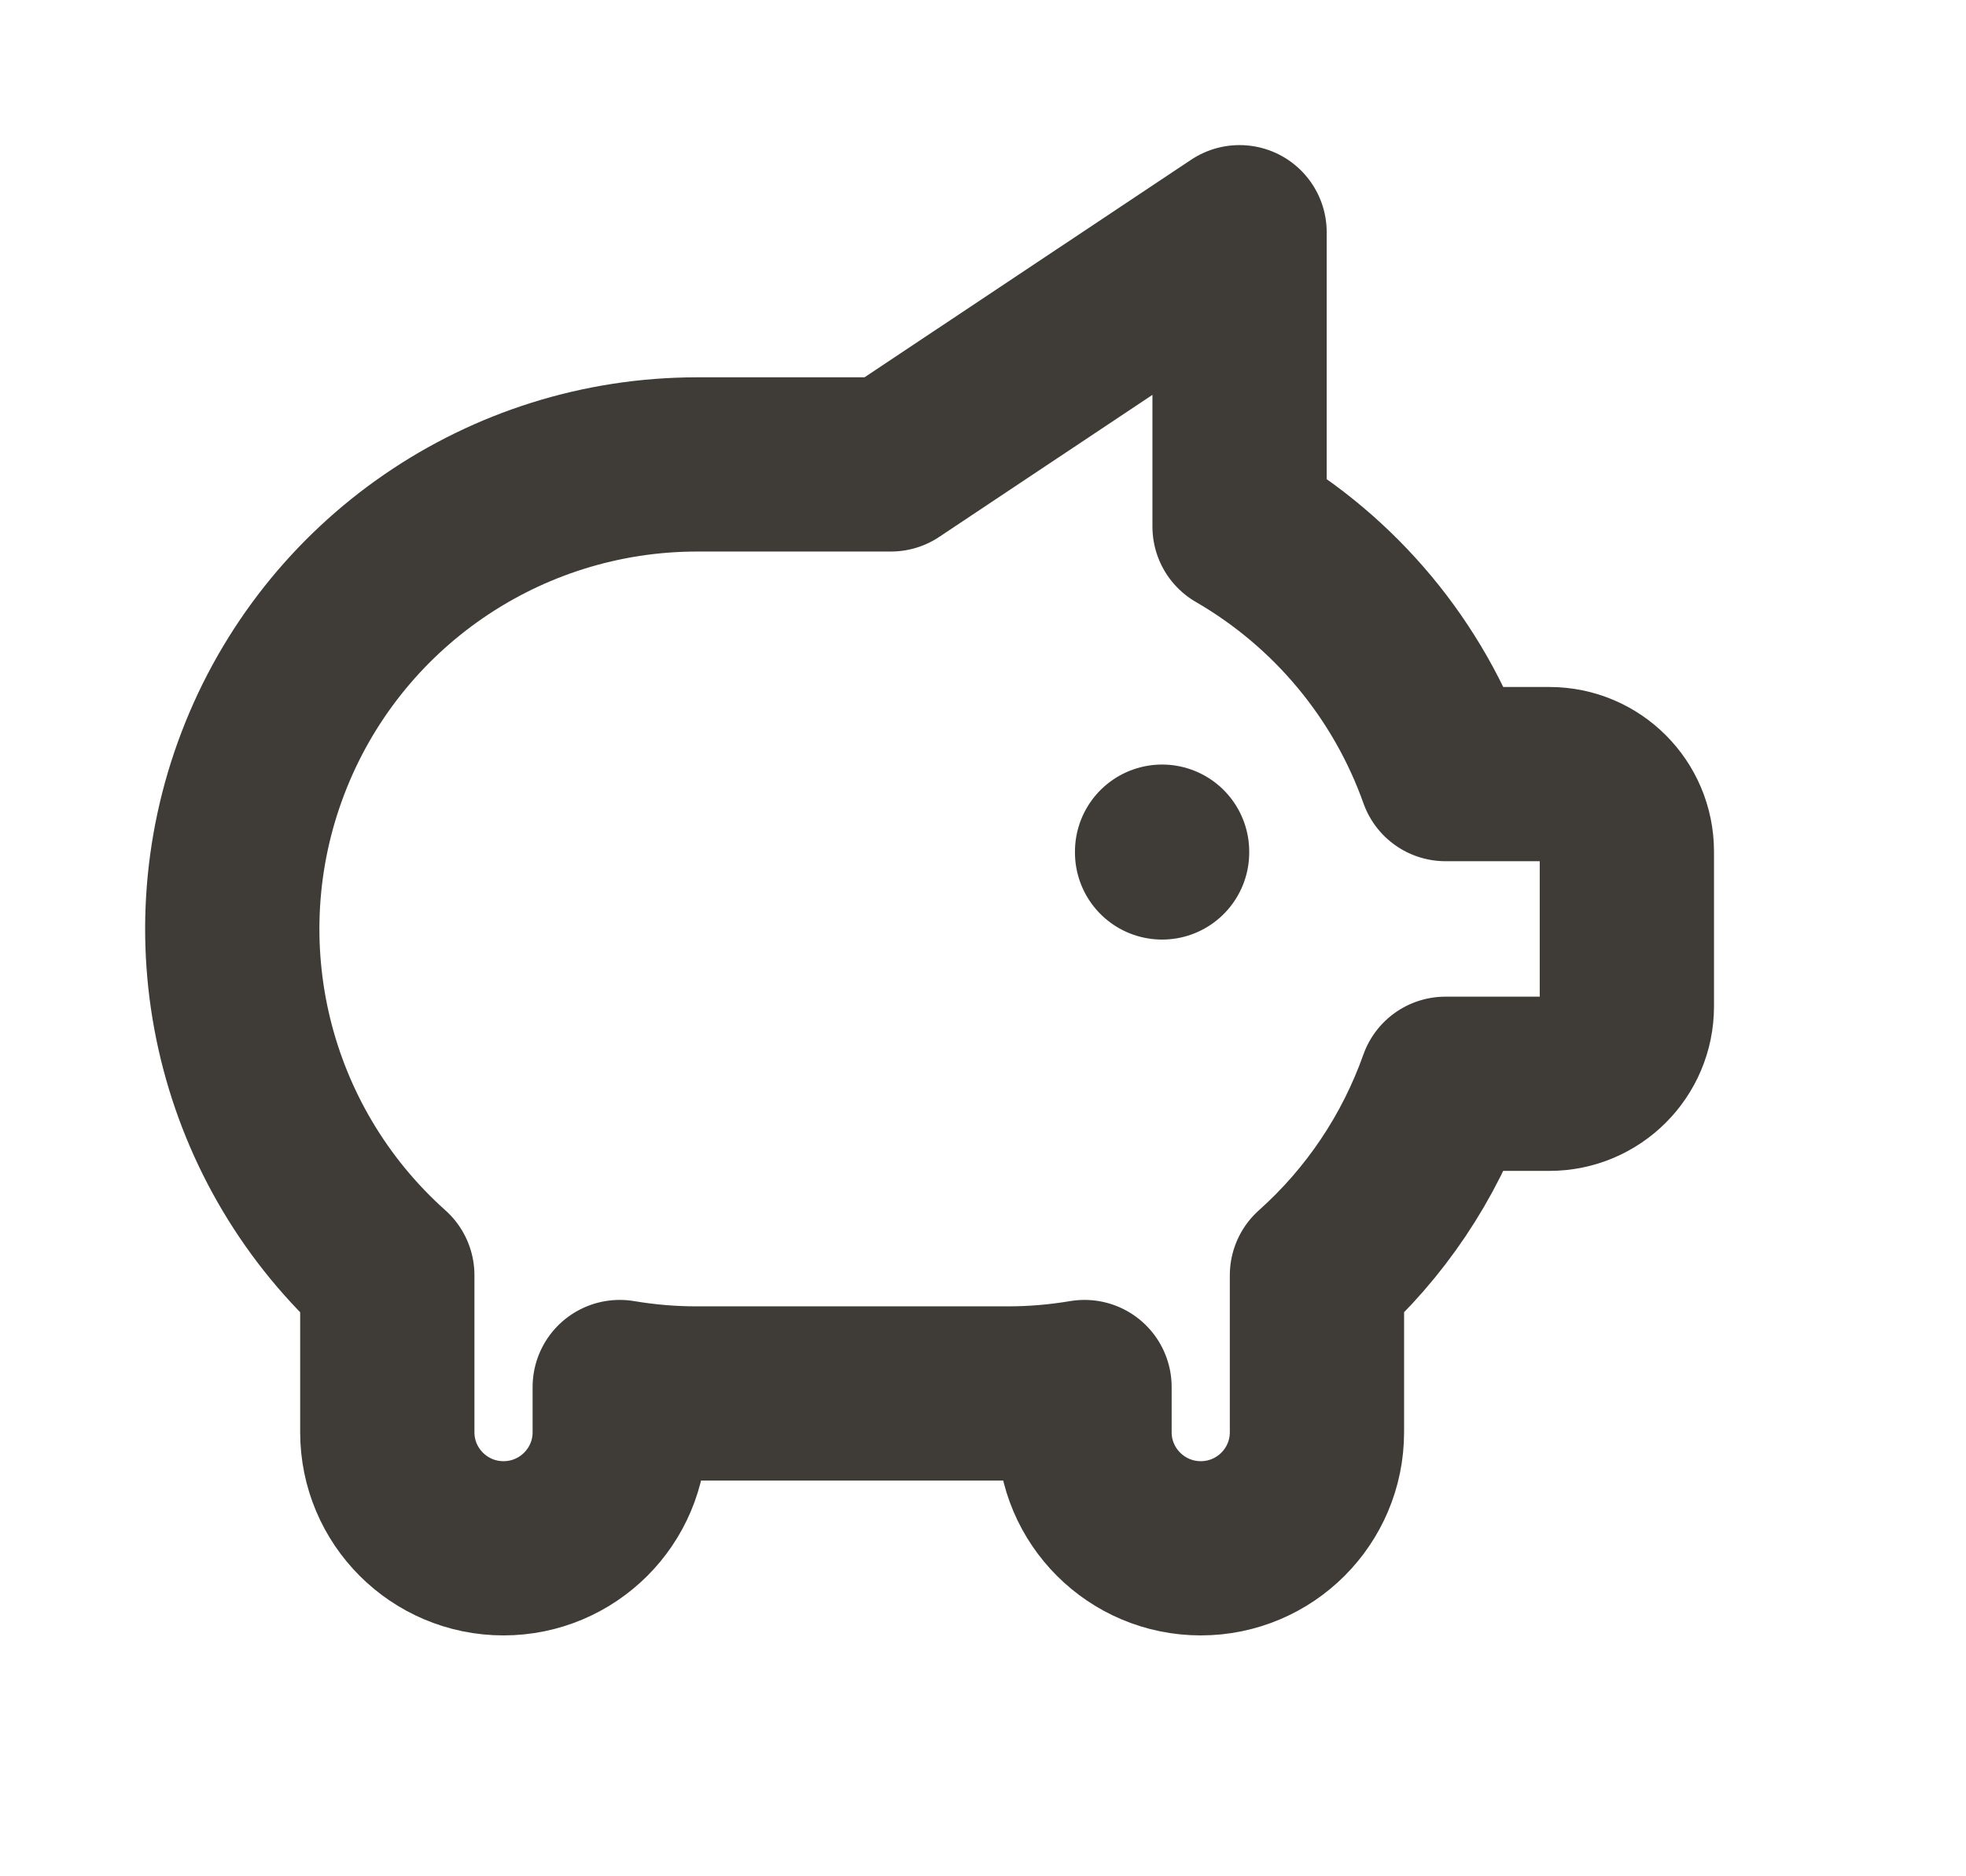 <?xml version="1.0" encoding="utf-8" ?>
<svg xmlns="http://www.w3.org/2000/svg" xmlns:xlink="http://www.w3.org/1999/xlink" width="22" height="21">
	<path fill="none" stroke="#3F3B37" stroke-width="1.95" stroke-linecap="round" stroke-linejoin="round" transform="translate(12.571 9.103)" d="M0.433 0.429L0.433 0.438" fill-rule="evenodd"/>
	<path fill="none" stroke="#3F3B37" stroke-width="1.95" stroke-linecap="round" stroke-linejoin="round" transform="translate(2.599 2.599)" d="M11.272 0L11.272 3.295C12.345 3.916 13.162 4.898 13.577 6.065L14.739 6.065C15.218 6.065 15.606 6.453 15.606 6.932L15.606 8.665C15.606 9.143 15.218 9.531 14.739 9.531L13.576 9.531C13.284 10.355 12.79 11.092 12.138 11.674L12.138 13.431C12.138 14.148 11.556 14.73 10.838 14.73C10.12 14.73 9.537 14.148 9.537 13.431L9.537 12.925C9.251 12.973 8.961 12.998 8.671 12.997L5.203 12.997C4.912 12.998 4.622 12.973 4.336 12.925L4.336 13.431C4.336 14.148 3.754 14.73 3.035 14.73C2.317 14.73 1.735 14.148 1.735 13.431L1.735 11.698L1.735 11.674C0.127 10.237 -0.427 7.958 0.343 5.943C1.112 3.929 3.046 2.599 5.203 2.599L7.37 2.599L11.271 0L11.272 0Z" fill-rule="evenodd"/>
</svg>
